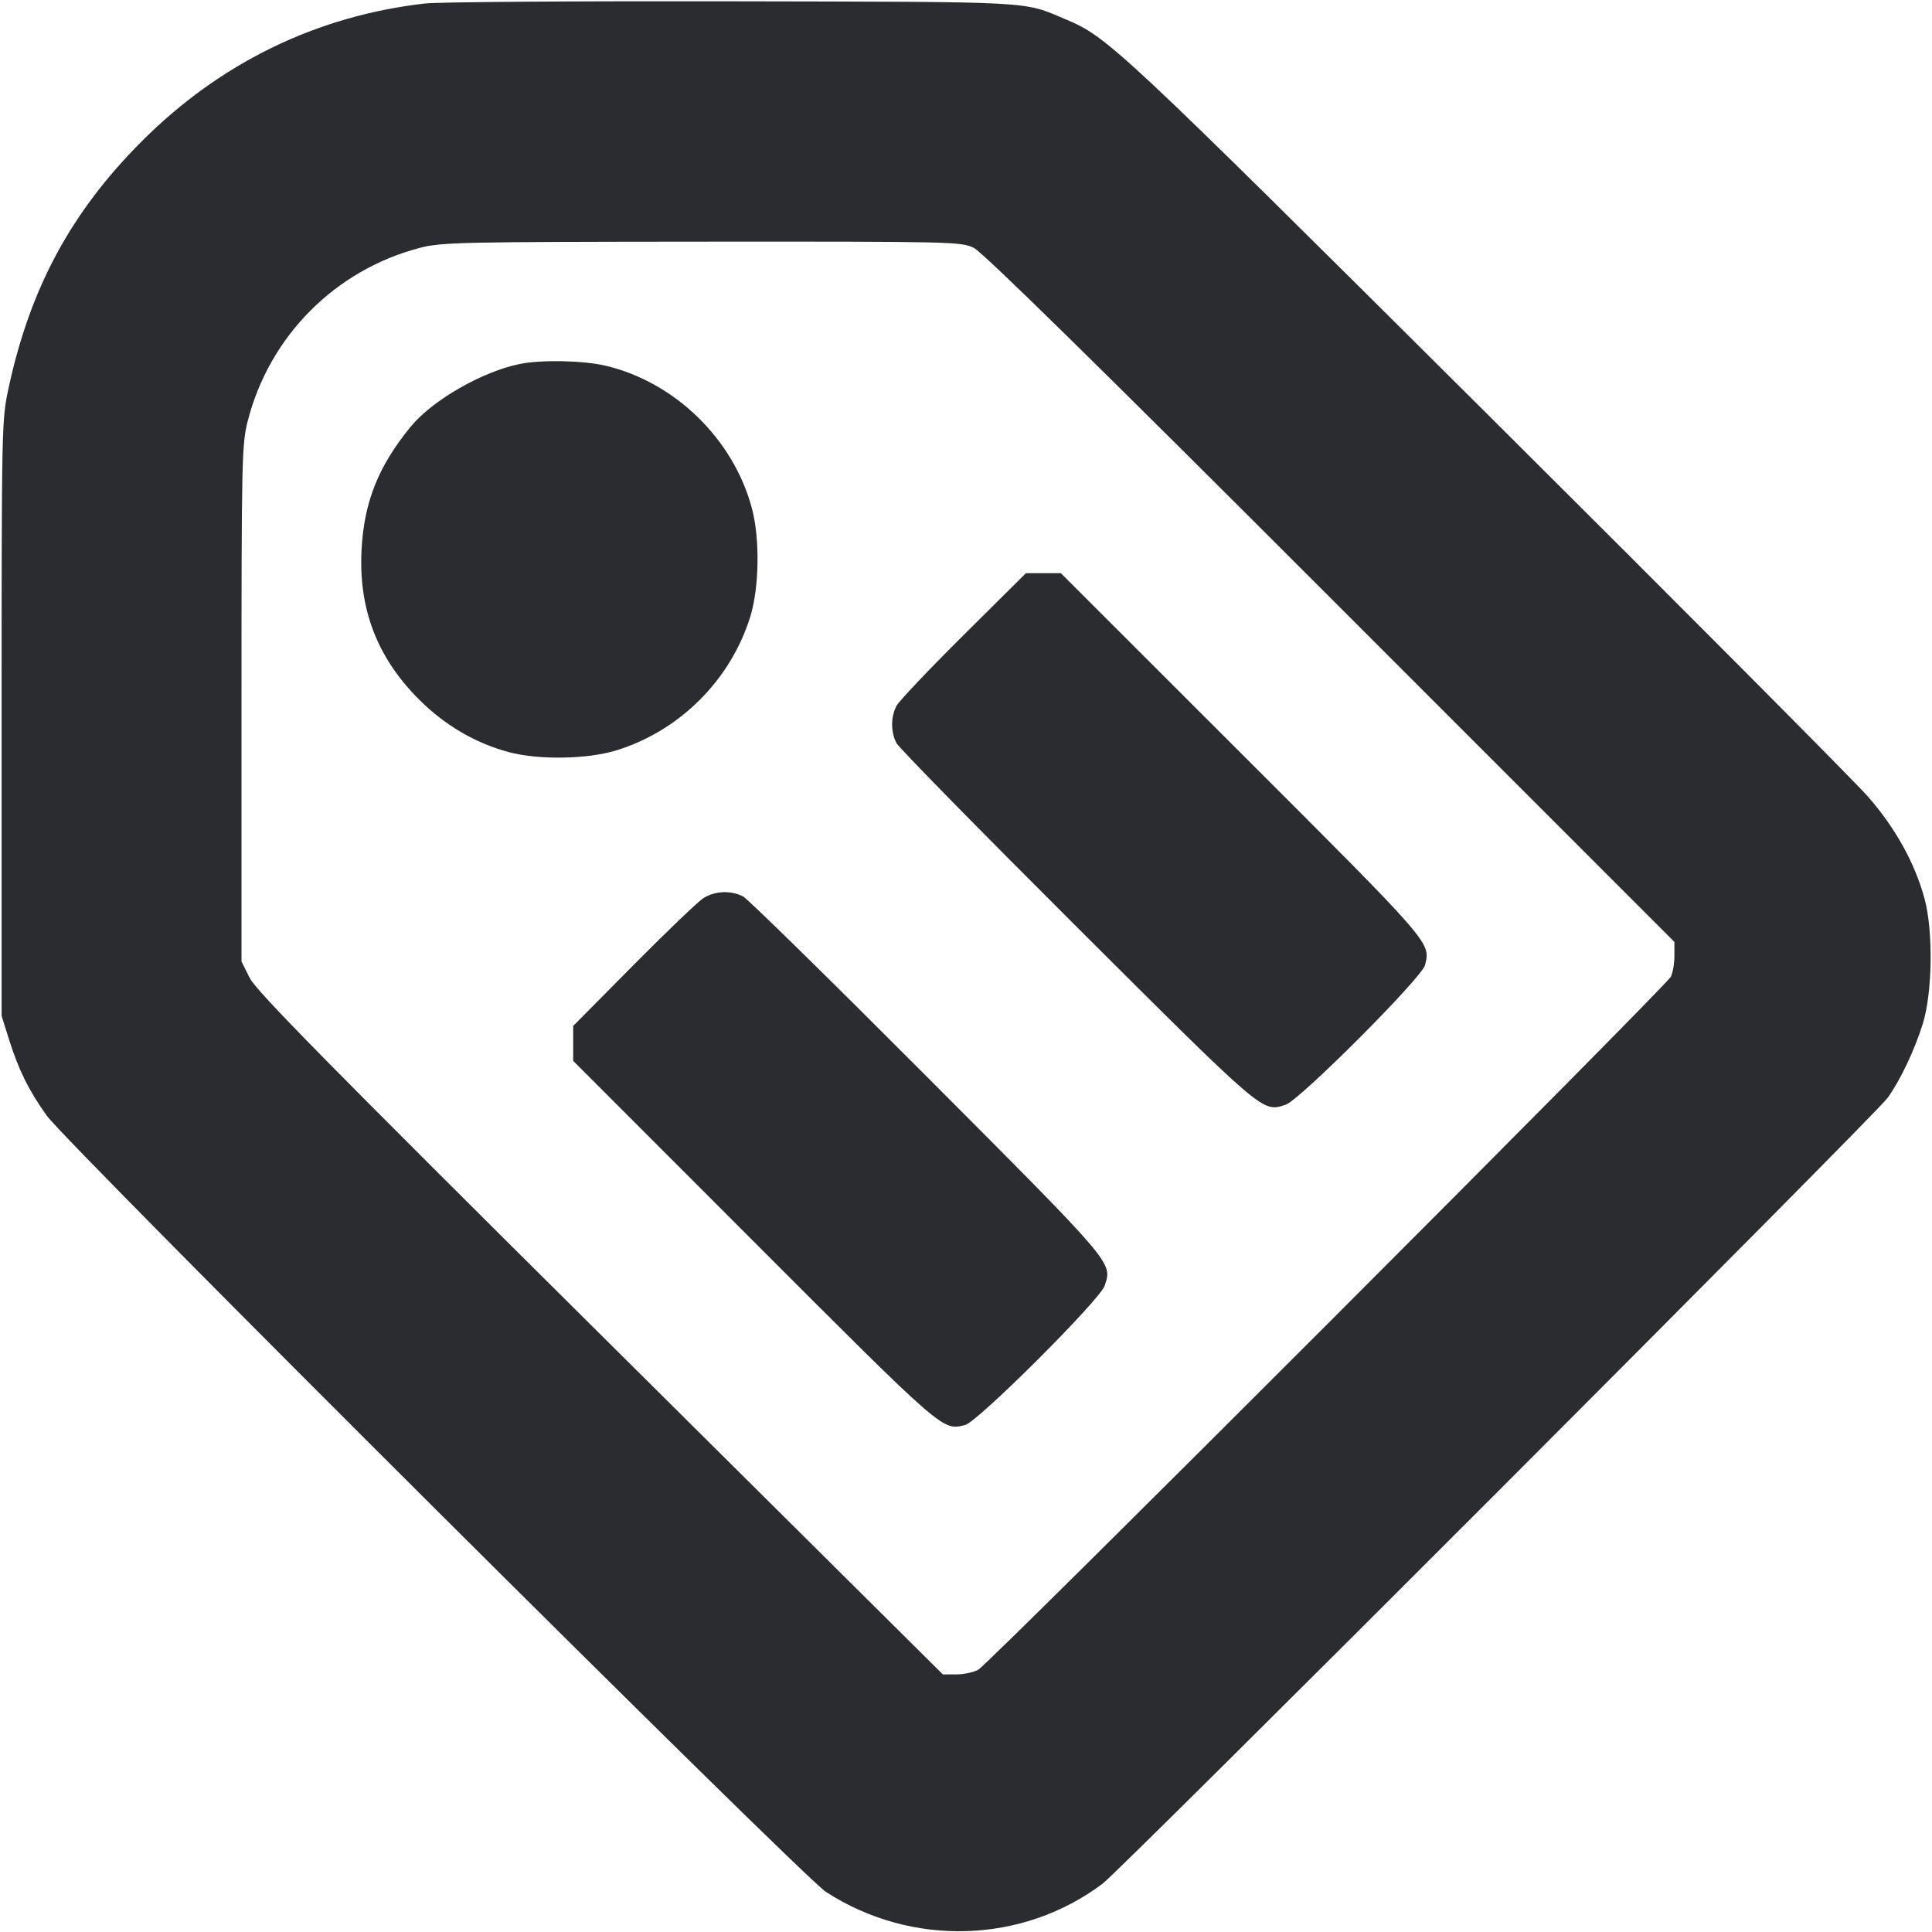 <svg width="49" height="49" viewBox="0 0 49 49" fill="none" xmlns="http://www.w3.org/2000/svg"><path d="M10.780 0.088 C 8.030 0.402,5.580 1.594,3.591 3.588 C 1.808 5.375,0.769 7.296,0.223 9.817 C 0.042 10.652,0.041 10.703,0.041 18.212 L 0.041 25.766 0.233 26.376 C 0.471 27.134,0.734 27.665,1.187 28.297 C 1.710 29.028,20.344 47.592,20.945 47.981 C 23.113 49.387,25.931 49.303,27.966 47.773 C 28.443 47.415,47.560 28.279,47.872 27.848 C 48.192 27.406,48.557 26.637,48.766 25.967 C 49.013 25.174,49.034 23.607,48.809 22.785 C 48.562 21.883,48.074 21.004,47.381 20.209 C 47.029 19.807,42.649 15.406,37.648 10.429 C 28.342 1.170,28.094 0.939,27.032 0.492 C 25.923 0.025,26.358 0.049,18.579 0.033 C 14.627 0.025,11.117 0.050,10.780 0.088 M24.699 6.287 C 24.924 6.396,27.847 9.265,33.749 15.169 L 42.467 23.889 42.467 24.241 C 42.467 24.434,42.426 24.673,42.377 24.771 C 42.249 25.024,25.077 42.207,24.810 42.349 C 24.689 42.414,24.437 42.467,24.251 42.467 L 23.913 42.467 15.226 33.841 C 8.301 26.966,6.497 25.132,6.332 24.801 L 6.125 24.386 6.125 17.841 C 6.125 11.623,6.133 11.265,6.284 10.674 C 6.834 8.526,8.499 6.850,10.642 6.288 C 11.193 6.144,11.635 6.134,17.798 6.129 C 24.181 6.125,24.376 6.130,24.699 6.287 M13.189 9.230 C 12.236 9.421,10.967 10.150,10.416 10.822 C 9.600 11.818,9.238 12.719,9.171 13.925 C 9.086 15.442,9.569 16.695,10.650 17.763 C 11.298 18.403,12.068 18.852,12.903 19.075 C 13.667 19.279,14.899 19.258,15.639 19.029 C 17.243 18.532,18.532 17.243,19.029 15.639 C 19.256 14.906,19.276 13.674,19.073 12.903 C 18.608 11.141,17.120 9.689,15.353 9.274 C 14.792 9.142,13.735 9.121,13.189 9.230 M24.437 16.109 C 23.567 16.973,22.802 17.780,22.738 17.901 C 22.589 18.183,22.590 18.567,22.738 18.849 C 22.802 18.970,24.870 21.077,27.332 23.532 C 32.103 28.288,32.015 28.213,32.609 28.017 C 32.966 27.900,36.061 24.798,36.141 24.479 C 36.284 23.900,36.348 23.973,31.501 19.129 L 26.906 14.537 26.463 14.537 L 26.020 14.537 24.437 16.109 M17.844 22.776 C 17.709 22.861,16.910 23.625,16.068 24.475 L 14.537 26.021 14.537 26.463 L 14.537 26.906 19.129 31.501 C 23.973 36.348,23.900 36.284,24.479 36.141 C 24.798 36.061,27.900 32.966,28.017 32.609 C 28.213 32.015,28.288 32.103,23.532 27.332 C 21.077 24.870,18.970 22.802,18.849 22.738 C 18.545 22.577,18.136 22.593,17.844 22.776 " fill="#2B2C30" stroke="none" fill-rule="evenodd"></path></svg>